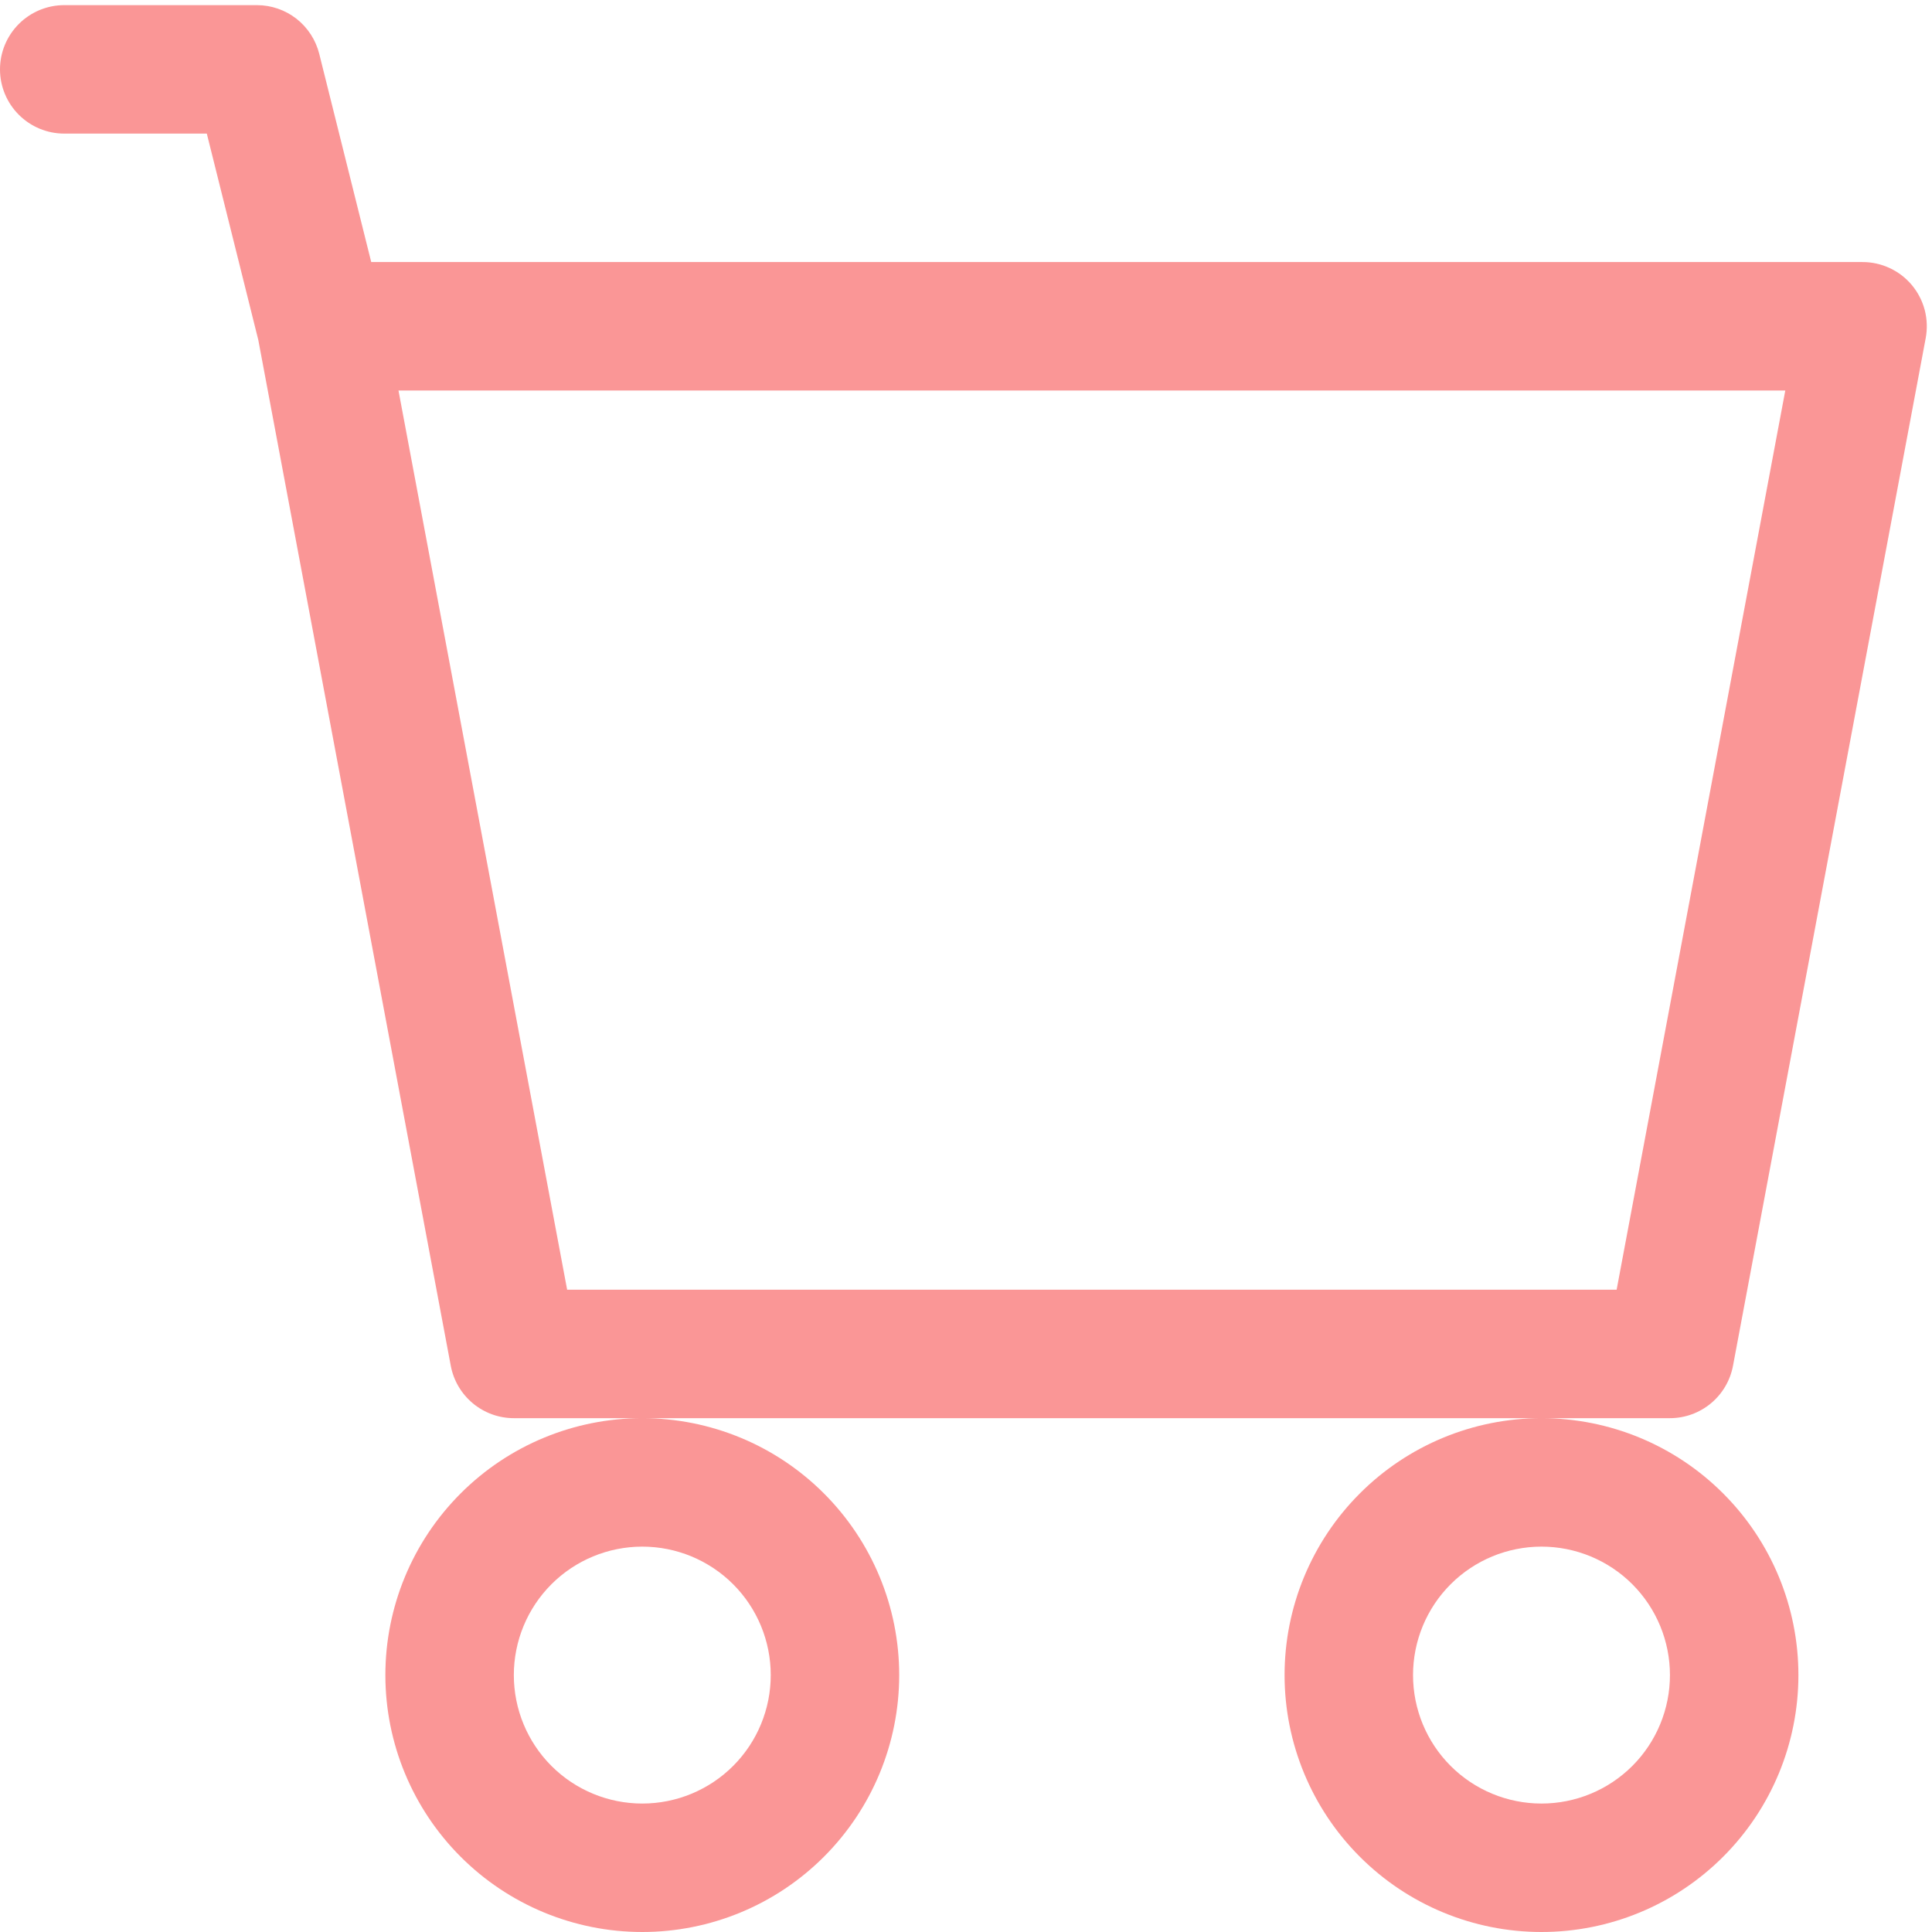 <svg width="47" height="47" viewBox="0 0 47 47" fill="none" xmlns="http://www.w3.org/2000/svg">
<path d="M1.562 0.125C1.148 0.125 0.751 0.29 0.458 0.583C0.165 0.876 0 1.273 0 1.688C0 2.102 0.165 2.499 0.458 2.792C0.751 3.085 1.148 3.25 1.562 3.25H5.031L6.284 8.272L10.966 33.225C11.033 33.583 11.223 33.906 11.503 34.139C11.783 34.372 12.136 34.5 12.5 34.5H15.625C13.967 34.5 12.378 35.158 11.206 36.331C10.034 37.503 9.375 39.092 9.375 40.75C9.375 42.408 10.034 43.997 11.206 45.169C12.378 46.342 13.967 47 15.625 47C17.283 47 18.872 46.342 20.044 45.169C21.216 43.997 21.875 42.408 21.875 40.75C21.875 39.092 21.216 37.503 20.044 36.331C18.872 35.158 17.283 34.5 15.625 34.5H37.5C35.842 34.5 34.253 35.158 33.081 36.331C31.909 37.503 31.25 39.092 31.25 40.75C31.25 42.408 31.909 43.997 33.081 45.169C34.253 46.342 35.842 47 37.5 47C39.158 47 40.747 46.342 41.919 45.169C43.092 43.997 43.75 42.408 43.75 40.75C43.75 39.092 43.092 37.503 41.919 36.331C40.747 35.158 39.158 34.5 37.5 34.5H40.625C40.989 34.5 41.342 34.372 41.622 34.139C41.902 33.906 42.092 33.583 42.159 33.225L46.847 8.225C46.889 7.999 46.881 7.767 46.824 7.545C46.766 7.323 46.66 7.117 46.514 6.94C46.367 6.763 46.184 6.621 45.976 6.524C45.769 6.426 45.542 6.375 45.312 6.375H9.031L7.766 1.309C7.681 0.971 7.486 0.671 7.212 0.456C6.937 0.242 6.599 0.125 6.25 0.125H1.562ZM13.797 31.375L9.694 9.5H43.431L39.328 31.375H13.797ZM18.75 40.75C18.75 41.579 18.421 42.374 17.835 42.96C17.249 43.546 16.454 43.875 15.625 43.875C14.796 43.875 14.001 43.546 13.415 42.96C12.829 42.374 12.5 41.579 12.5 40.75C12.5 39.921 12.829 39.126 13.415 38.54C14.001 37.954 14.796 37.625 15.625 37.625C16.454 37.625 17.249 37.954 17.835 38.54C18.421 39.126 18.75 39.921 18.75 40.75ZM40.625 40.75C40.625 41.579 40.296 42.374 39.71 42.96C39.124 43.546 38.329 43.875 37.5 43.875C36.671 43.875 35.876 43.546 35.29 42.96C34.704 42.374 34.375 41.579 34.375 40.75C34.375 39.921 34.704 39.126 35.29 38.54C35.876 37.954 36.671 37.625 37.5 37.625C38.329 37.625 39.124 37.954 39.71 38.54C40.296 39.126 40.625 39.921 40.625 40.75Z" fill="#FA9696"/>
</svg>
